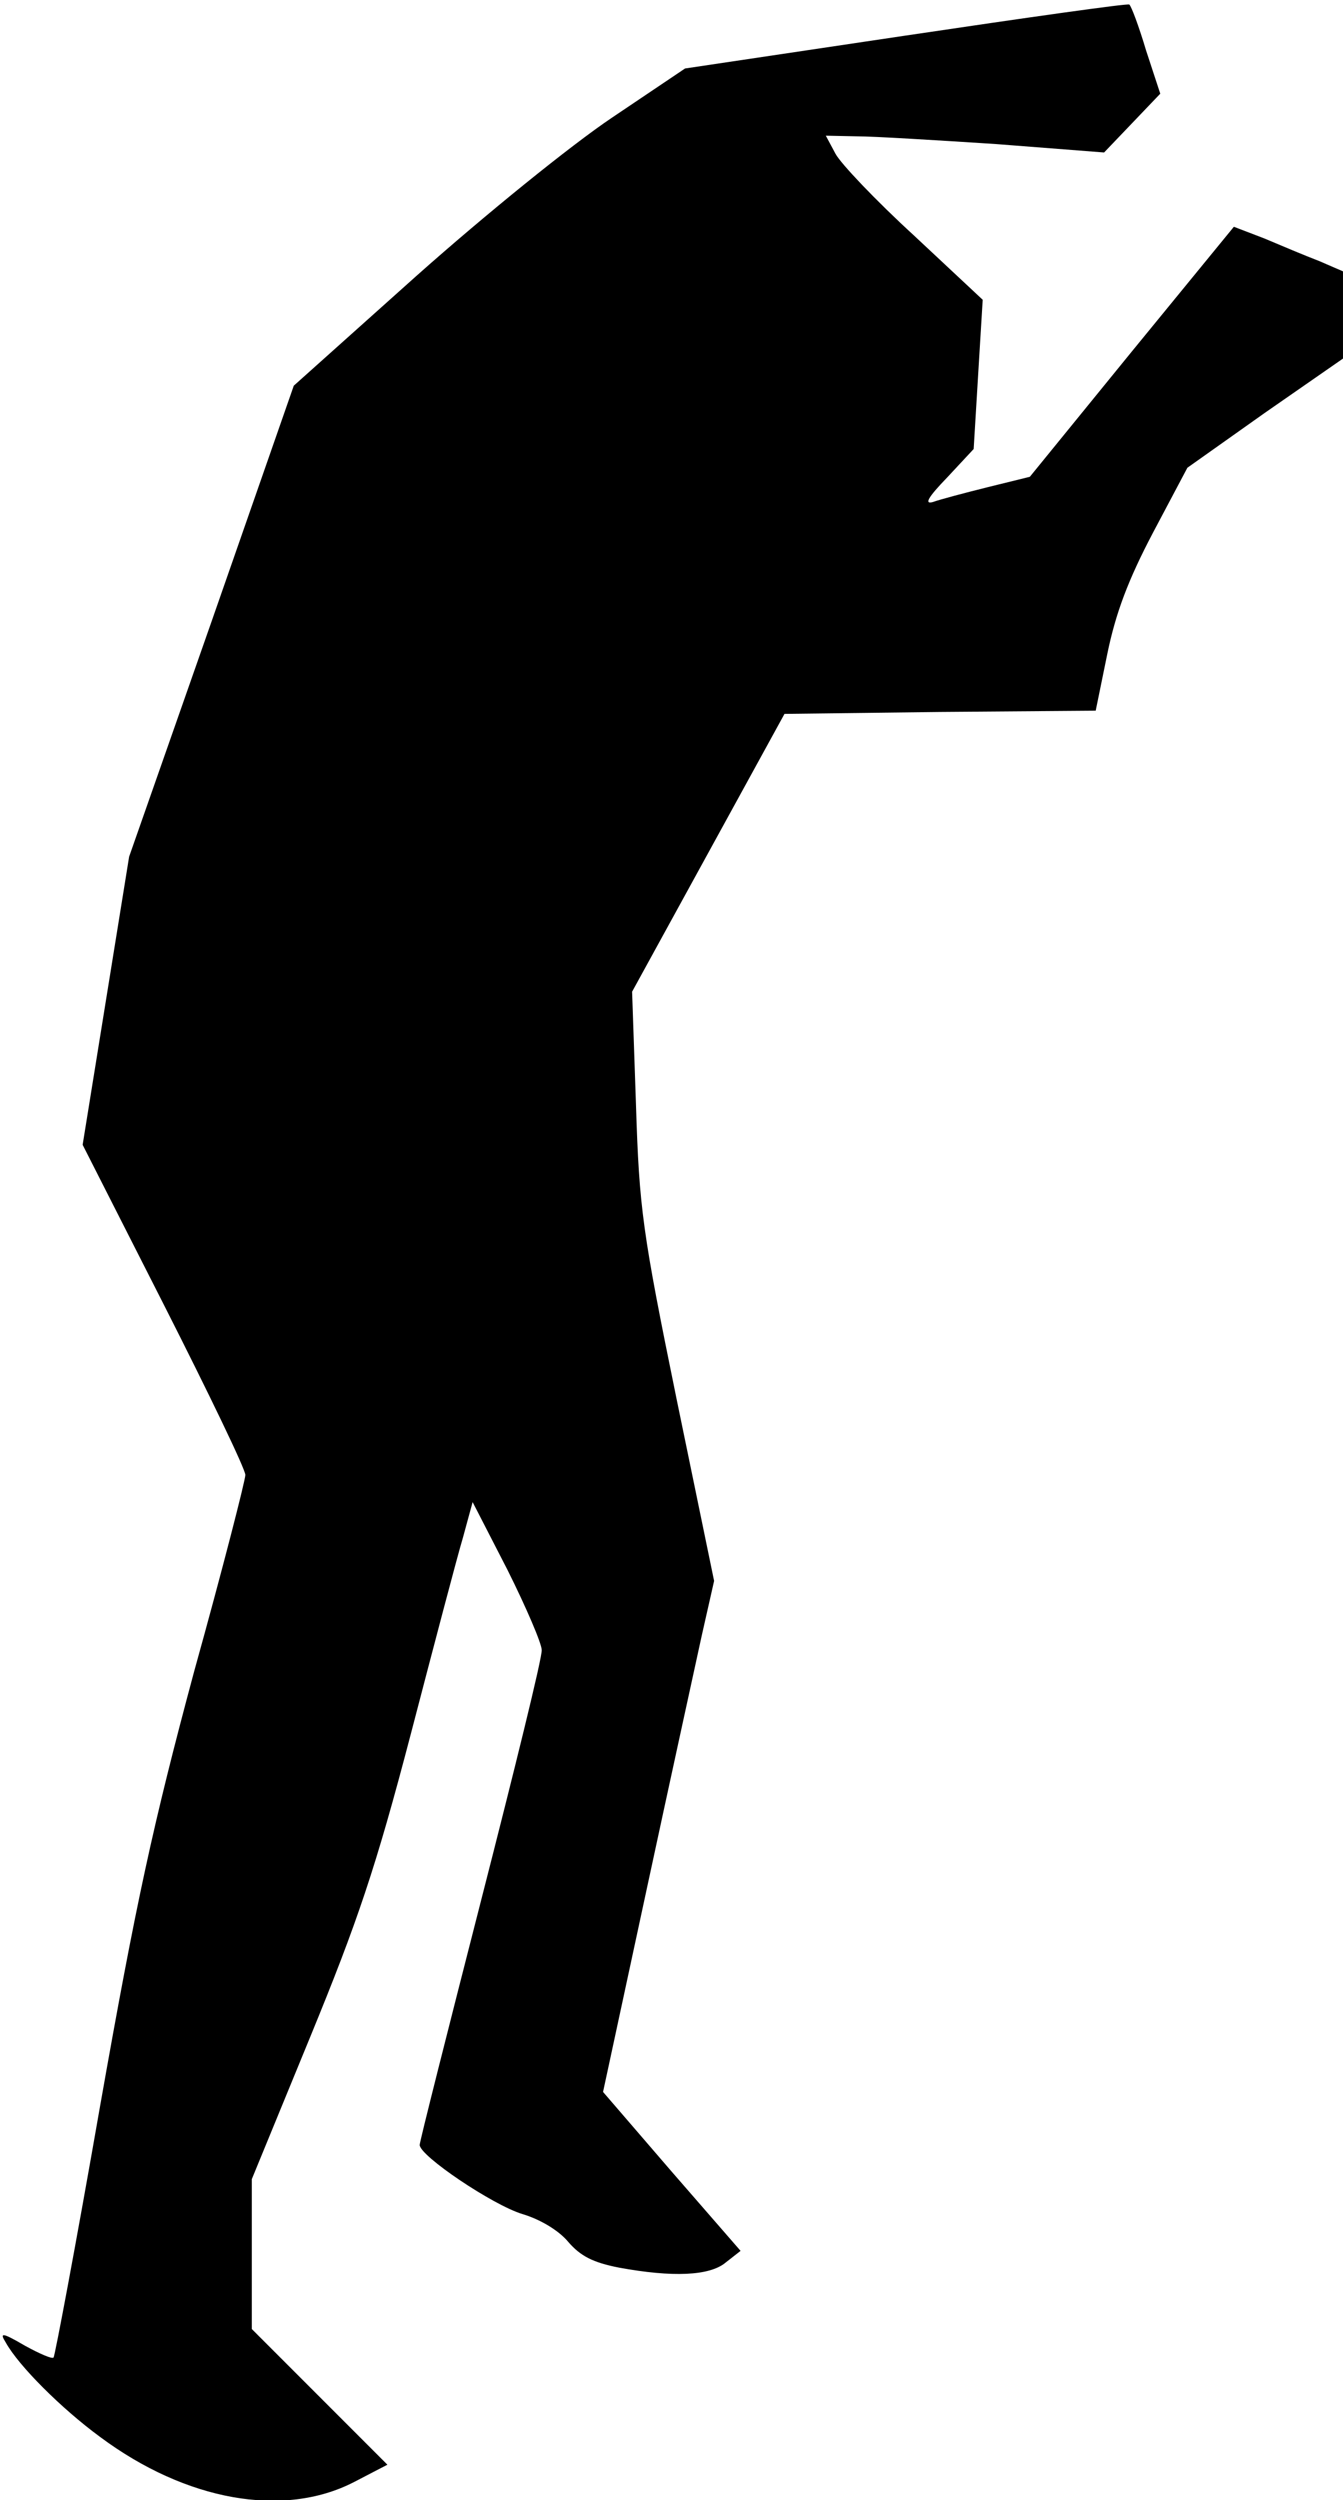 <?xml version="1.0" standalone="no"?>
<!DOCTYPE svg PUBLIC "-//W3C//DTD SVG 20010904//EN"
 "http://www.w3.org/TR/2001/REC-SVG-20010904/DTD/svg10.dtd">
<svg version="1.0" xmlns="http://www.w3.org/2000/svg"
 width="208pt" height="387pt" viewBox="0 0 208 387"
 preserveAspectRatio="xMidYMid meet">
<g transform="translate(0,387) scale(0.1,-0.1)"
fill="#000000" stroke="none">
<path fill="#000000" stroke="none" d="M1403 3815 l-342 -51 -113 -76 c-64
-43 -195 -149 -303 -245 l-190 -170 -127 -364 -128 -365 -36 -223 -36 -223
126 -248 c69 -136 126 -254 126 -263 0 -8 -35 -145 -79 -303 -64 -238 -90
-357 -146 -674 -37 -212 -70 -387 -72 -389 -2 -3 -22 6 -44 18 -36 21 -40 21
-30 5 20 -36 86 -102 146 -146 133 -99 284 -126 393 -70 l52 27 -105 105 -105
105 0 116 0 116 90 219 c74 180 102 263 156 469 36 138 72 275 81 305 l15 55
54 -105 c29 -58 53 -114 53 -124 1 -11 -42 -185 -94 -388 -52 -203 -95 -373
-95 -378 0 -17 113 -93 159 -107 27 -8 56 -25 71 -43 19 -22 38 -32 79 -40 82
-15 140 -13 165 8 l23 18 -107 123 -106 123 67 311 c37 172 76 350 86 396 l19
84 -58 281 c-53 259 -58 295 -63 456 l-6 175 118 215 118 215 241 3 241 2 18
88 c13 63 32 114 71 188 l53 100 120 85 121 84 0 67 0 68 -37 16 c-21 8 -59
24 -85 35 l-47 18 -158 -193 -158 -194 -65 -16 c-36 -9 -74 -19 -85 -23 -14
-4 -8 7 22 38 l41 44 7 116 7 115 -107 100 c-59 54 -113 111 -121 126 l-15 28
48 -1 c27 0 123 -6 216 -12 l167 -13 44 46 43 45 -22 67 c-11 37 -23 69 -26
71 -2 2 -158 -20 -346 -48z"/>
</g>
</svg>
